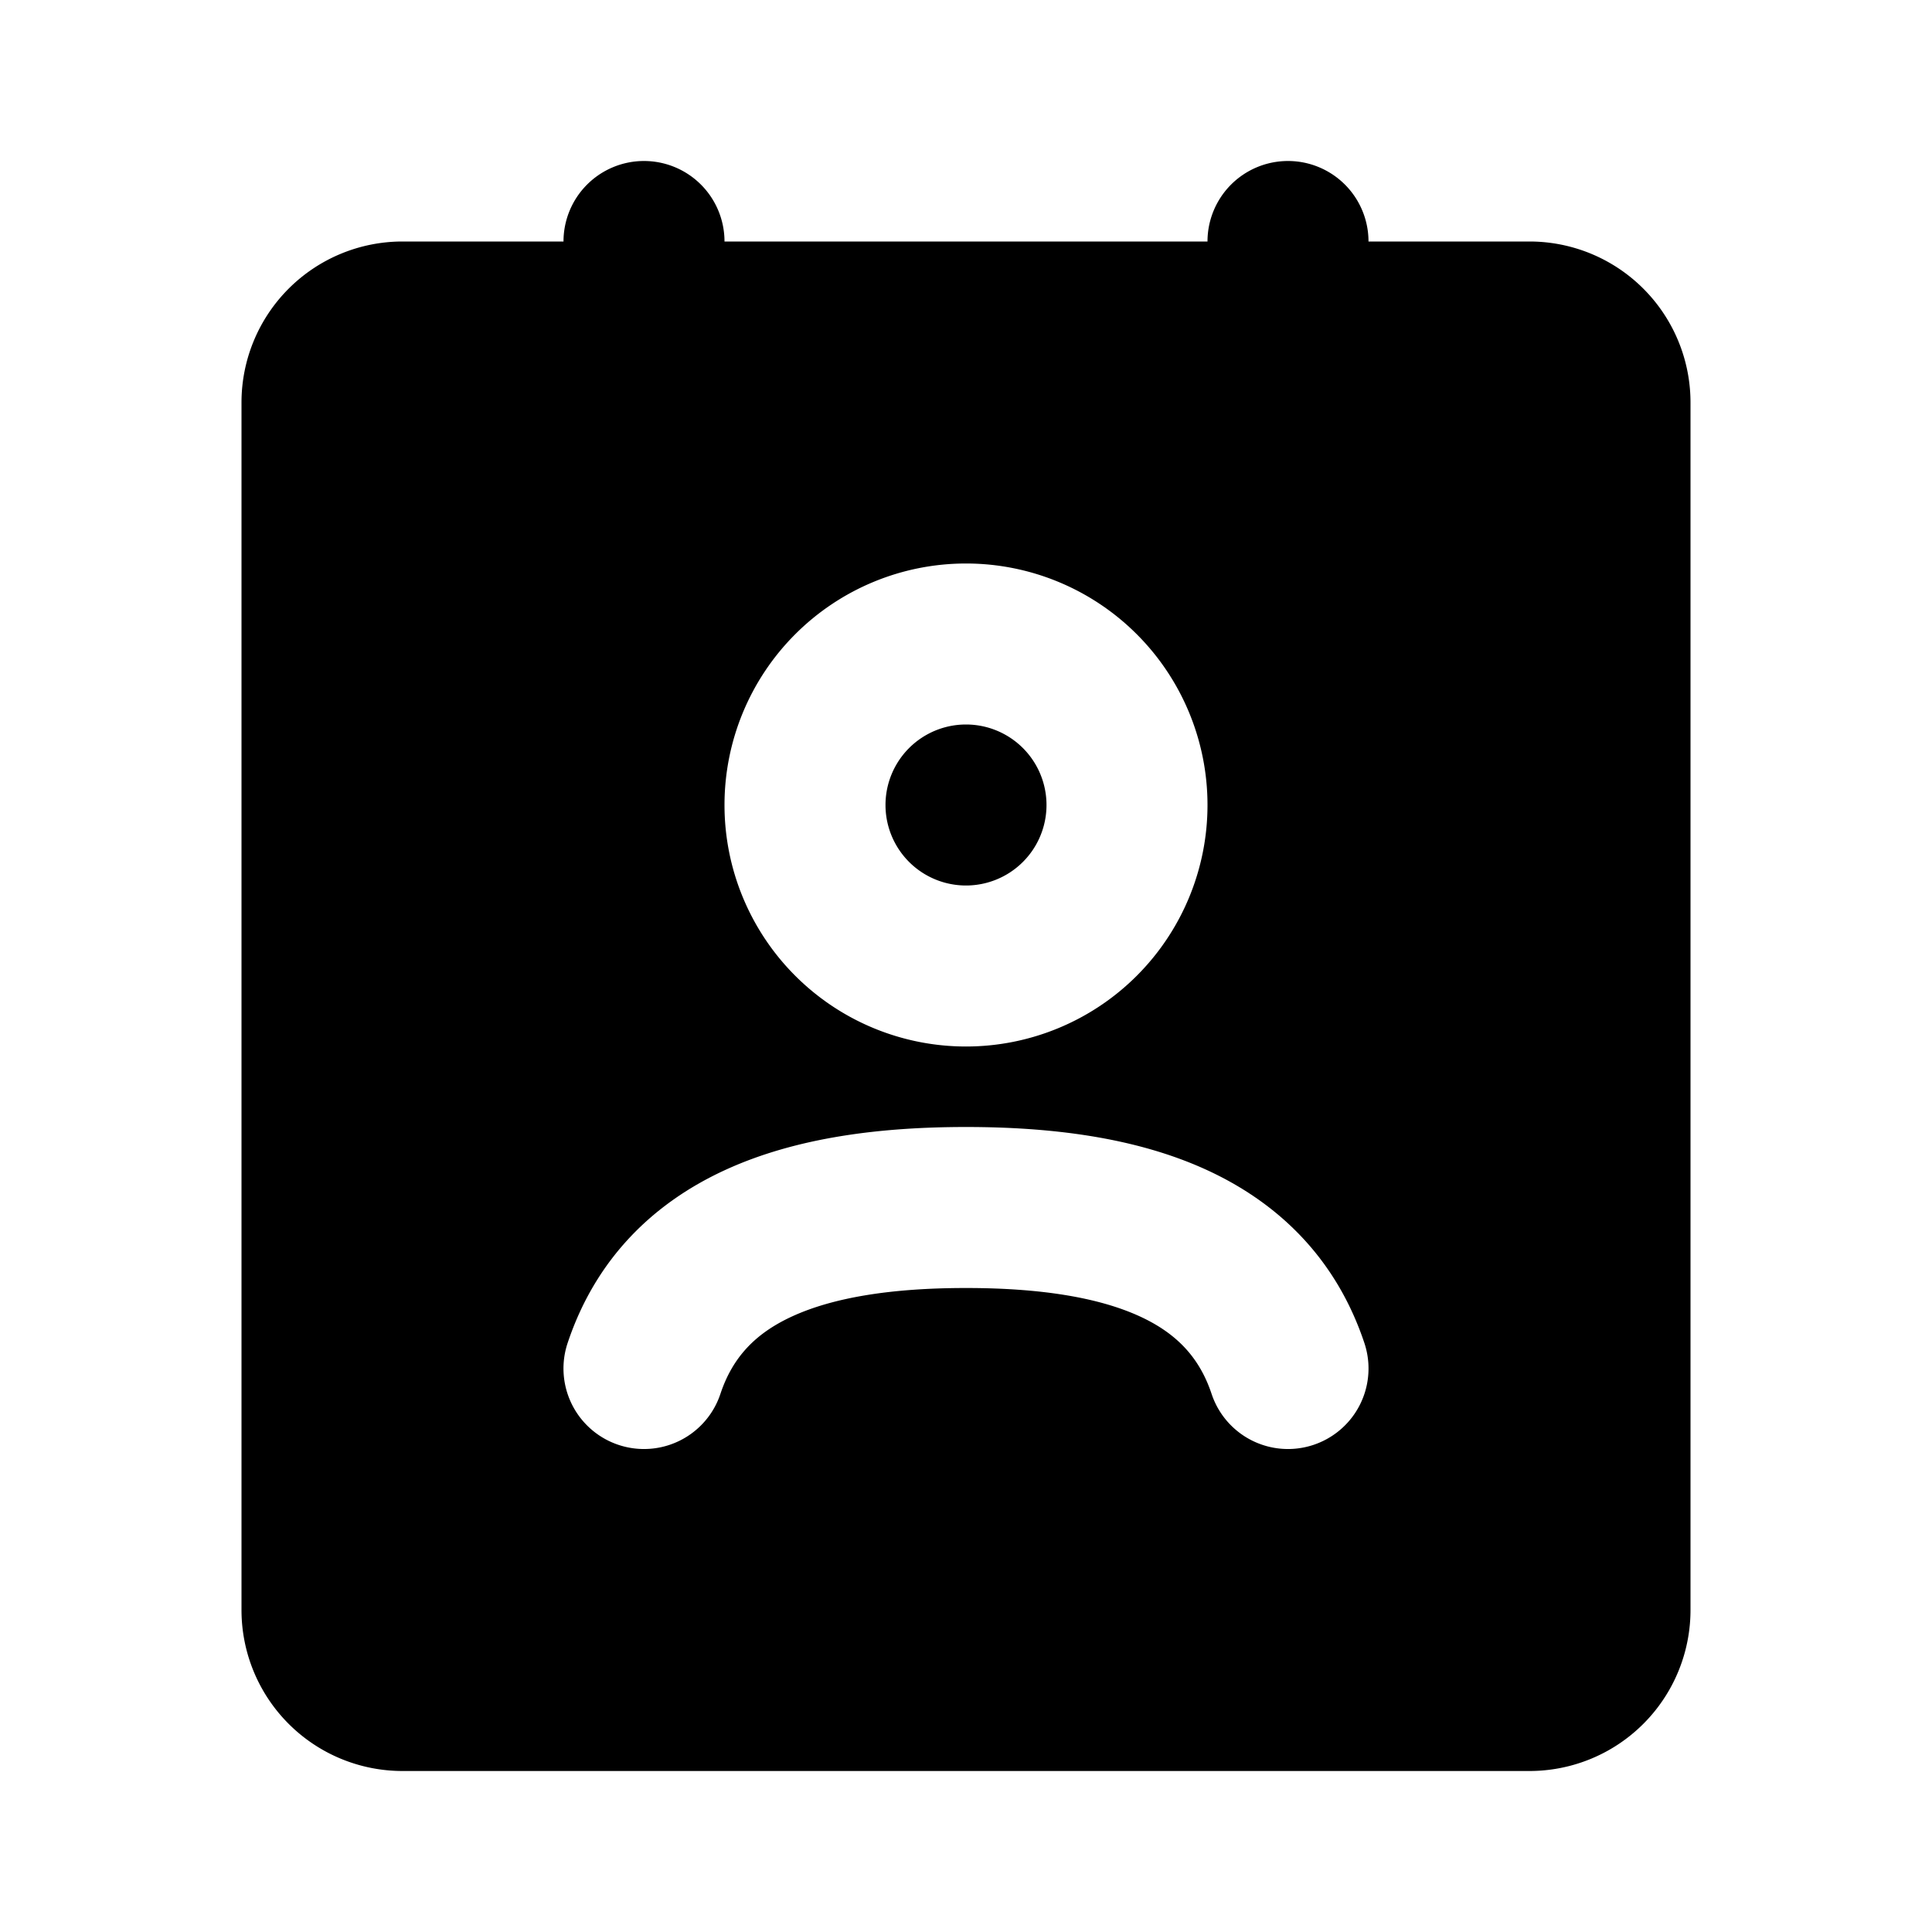 <svg xmlns="http://www.w3.org/2000/svg" xmlns:xlink="http://www.w3.org/1999/xlink" width="24" height="24" viewBox="0 0 24 24"><g fill="none" fill-rule="evenodd"><path d="m12.594 23.258l-.012.002l-.071.035l-.02.004l-.014-.004l-.071-.036q-.016-.004-.024.006l-.004.01l-.017.428l.005.02l.01.013l.104.074l.015.004l.012-.004l.104-.074l.012-.016l.004-.017l-.017-.427q-.004-.016-.016-.018m.264-.113l-.014.002l-.184.093l-.01.01l-.003.011l.018.43l.005.012l.008.008l.201.092q.019.005.029-.008l.004-.014l-.034-.614q-.005-.019-.02-.022m-.715.002a.02.02 0 0 0-.027.006l-.006.014l-.034.614q.001.018.017.024l.015-.002l.201-.093l.01-.008l.003-.011l.018-.43l-.003-.012l-.01-.01z"/><path fill="currentColor" d="M8 2a1 1 0 0 1 1 1h6a1 1 0 1 1 2 0h2a2 2 0 0 1 2 2v15a2 2 0 0 1-2 2H5a2 2 0 0 1-2-2V5a2 2 0 0 1 2-2h2a1 1 0 0 1 1-1m4 7a1 1 0 1 0 0 2a1 1 0 0 0 0-2m-3 1a3 3 0 1 1 6 0a3 3 0 0 1-6 0m.851 6.348c-.463.21-.75.51-.902.968a1 1 0 1 1-1.898-.632c.348-1.043 1.06-1.742 1.973-2.157C9.897 14.13 10.935 14 12 14s2.103.13 2.976.527c.912.415 1.625 1.114 1.973 2.157a1 1 0 0 1-1.898.632c-.152-.457-.44-.758-.902-.968C13.647 16.12 12.935 16 12 16s-1.647.12-2.149.348"/></g></svg>